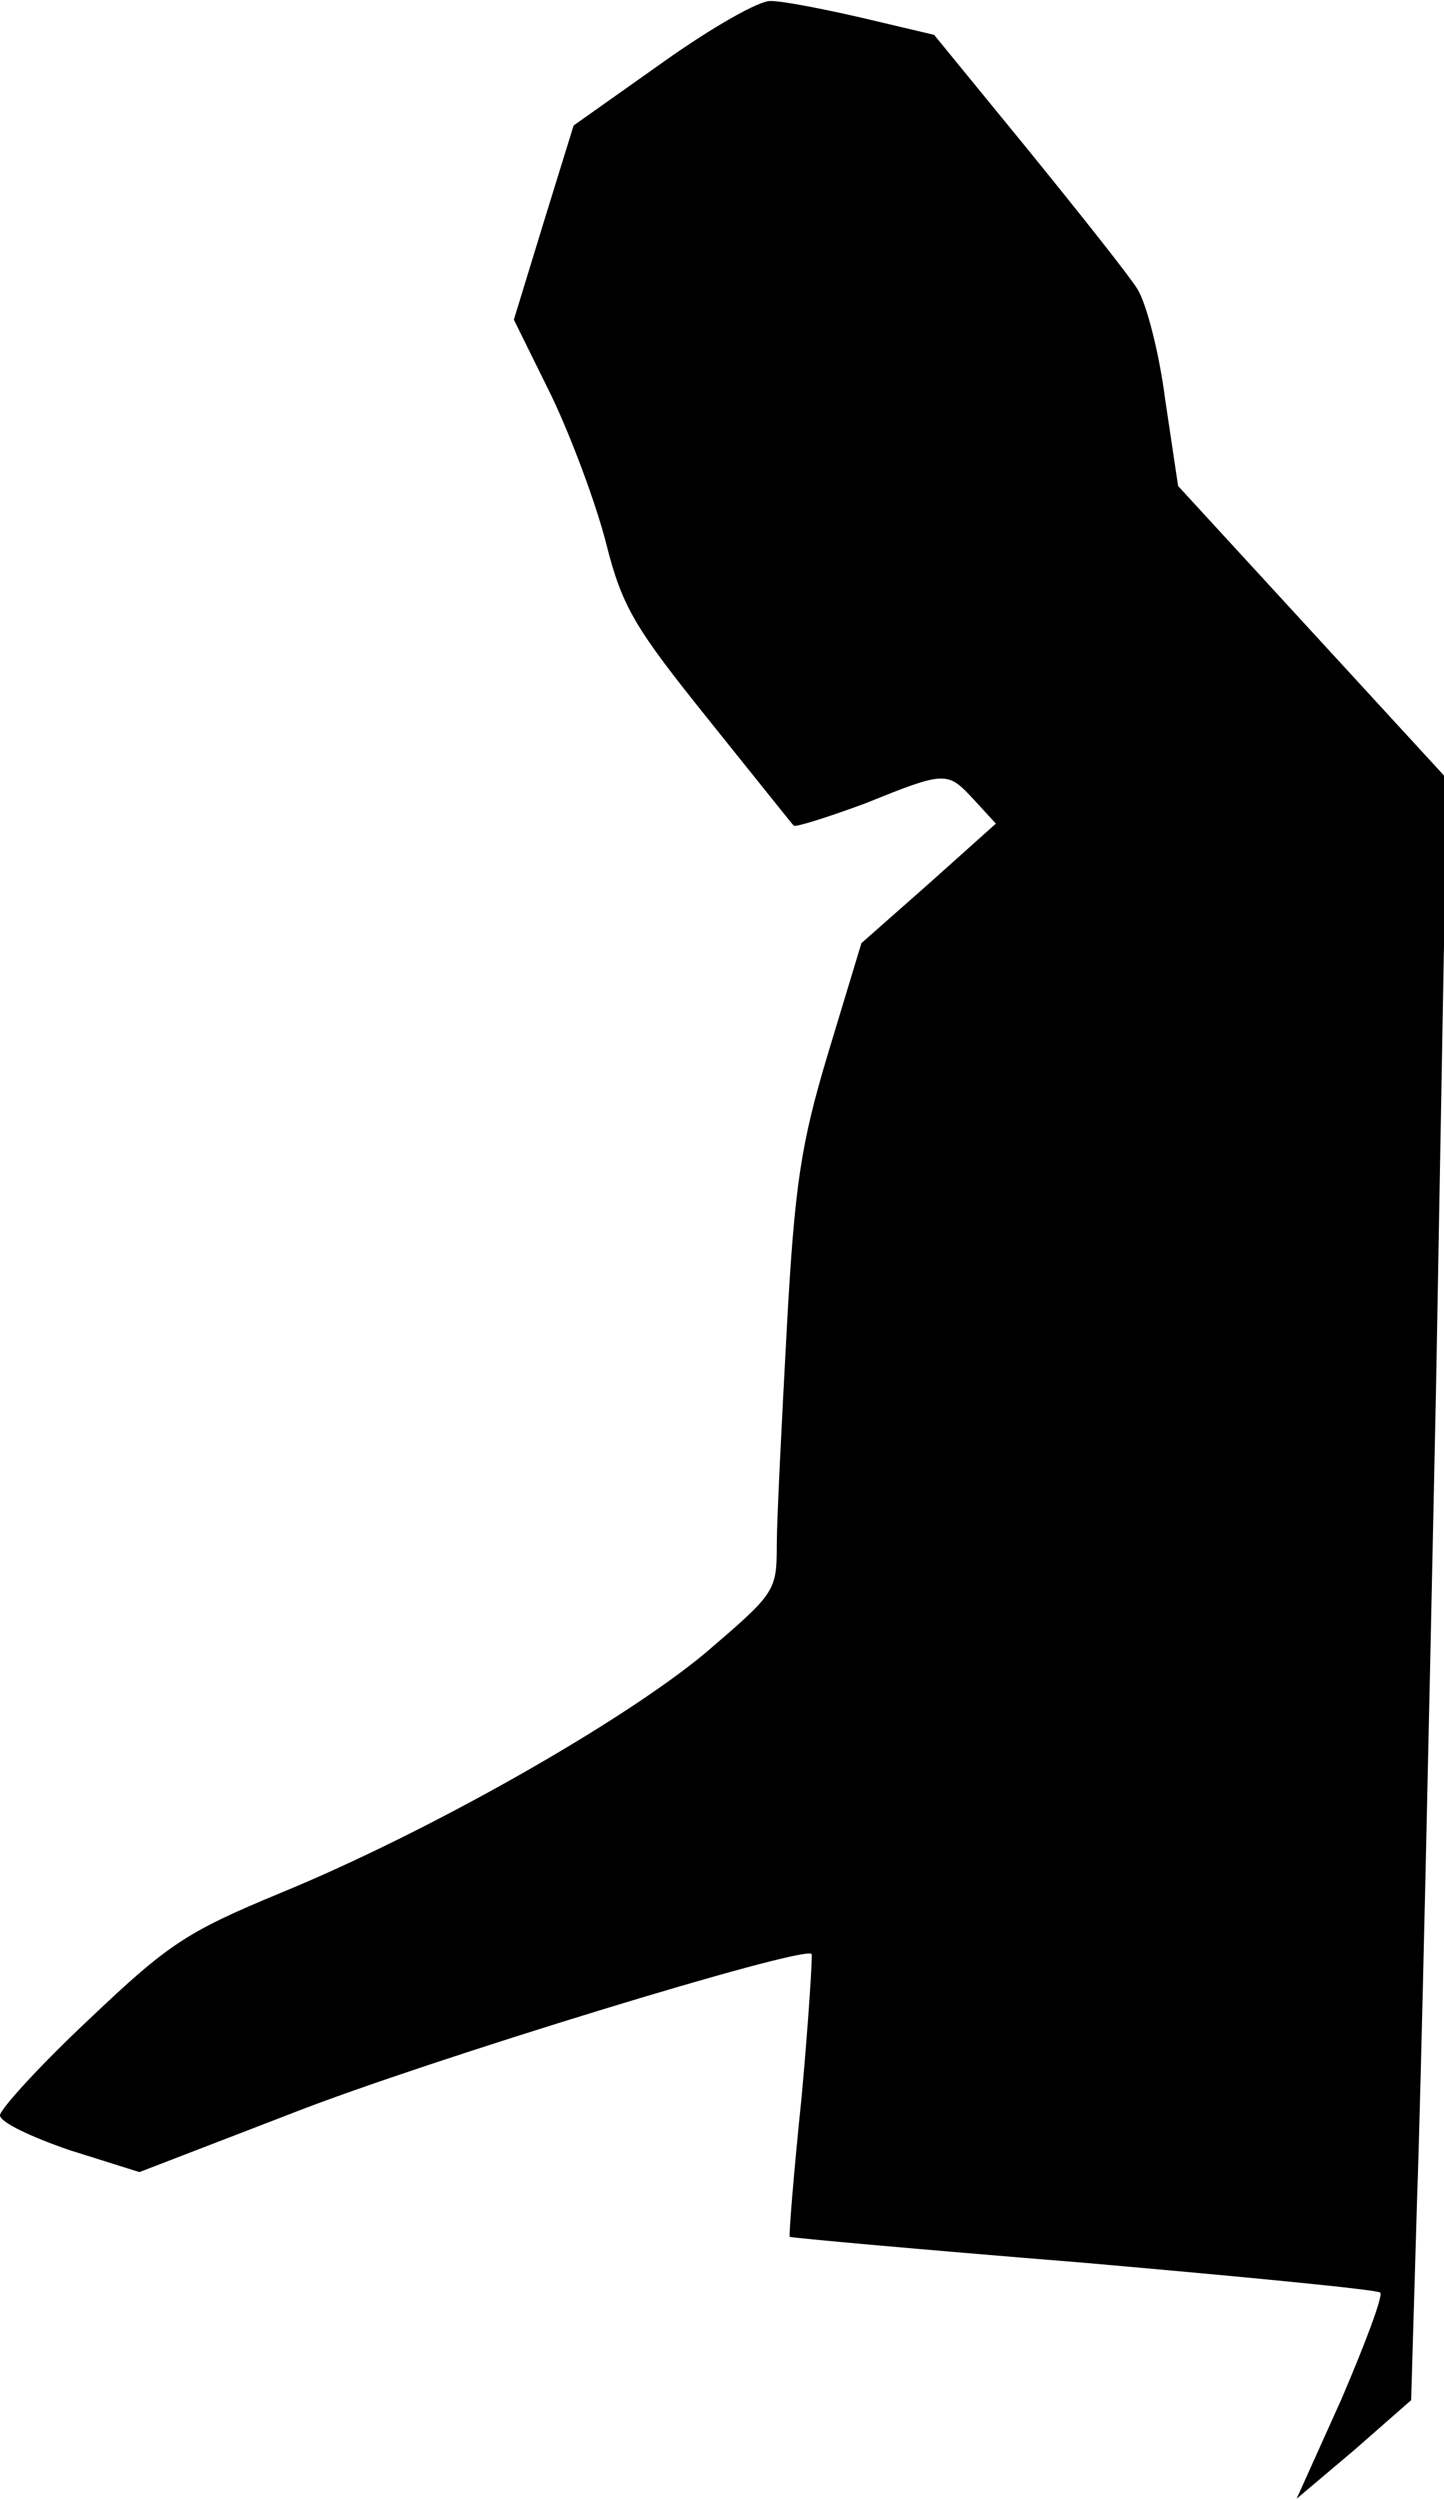 <?xml version="1.0" standalone="no"?>
<!DOCTYPE svg PUBLIC "-//W3C//DTD SVG 20010904//EN"
 "http://www.w3.org/TR/2001/REC-SVG-20010904/DTD/svg10.dtd">
<svg version="1.0" xmlns="http://www.w3.org/2000/svg"
 width="145pt" height="251pt" viewBox="0 0 145 251"
 preserveAspectRatio="xMidYMid meet">
<g transform="translate(0,251) scale(0.1,-0.1)"
fill="#000000" stroke="none">
<path fill="#000000" stroke="none" d="M665 2447 l-89 -63 -30 -97 -30 -98 38
-77 c20 -42 45 -109 55 -149 16 -63 29 -84 102 -175 45 -56 84 -105 86 -107 1
-2 33 8 71 22 82 33 83 33 110 4 l22 -24 -67 -60 -68 -60 -33 -109 c-28 -93
-34 -133 -42 -279 -5 -93 -10 -191 -10 -217 0 -46 -2 -48 -72 -108 -83 -69
-276 -179 -427 -241 -94 -39 -112 -51 -192 -127 -49 -46 -89 -90 -89 -96 0 -7
32 -22 70 -35 l70 -22 153 59 c135 53 514 169 522 160 1 -1 -3 -66 -10 -143
-8 -77 -13 -140 -12 -141 1 -1 134 -13 295 -26 160 -14 295 -27 298 -30 3 -3
-15 -51 -39 -107 l-45 -100 58 49 57 50 6 203 c4 111 12 477 19 813 l11 612
-135 147 -135 147 -13 87 c-6 47 -19 97 -28 111 -8 13 -58 76 -110 140 l-94
115 -72 17 c-39 9 -80 17 -92 17 -11 1 -60 -27 -109 -62z"/>
</g>
</svg>
